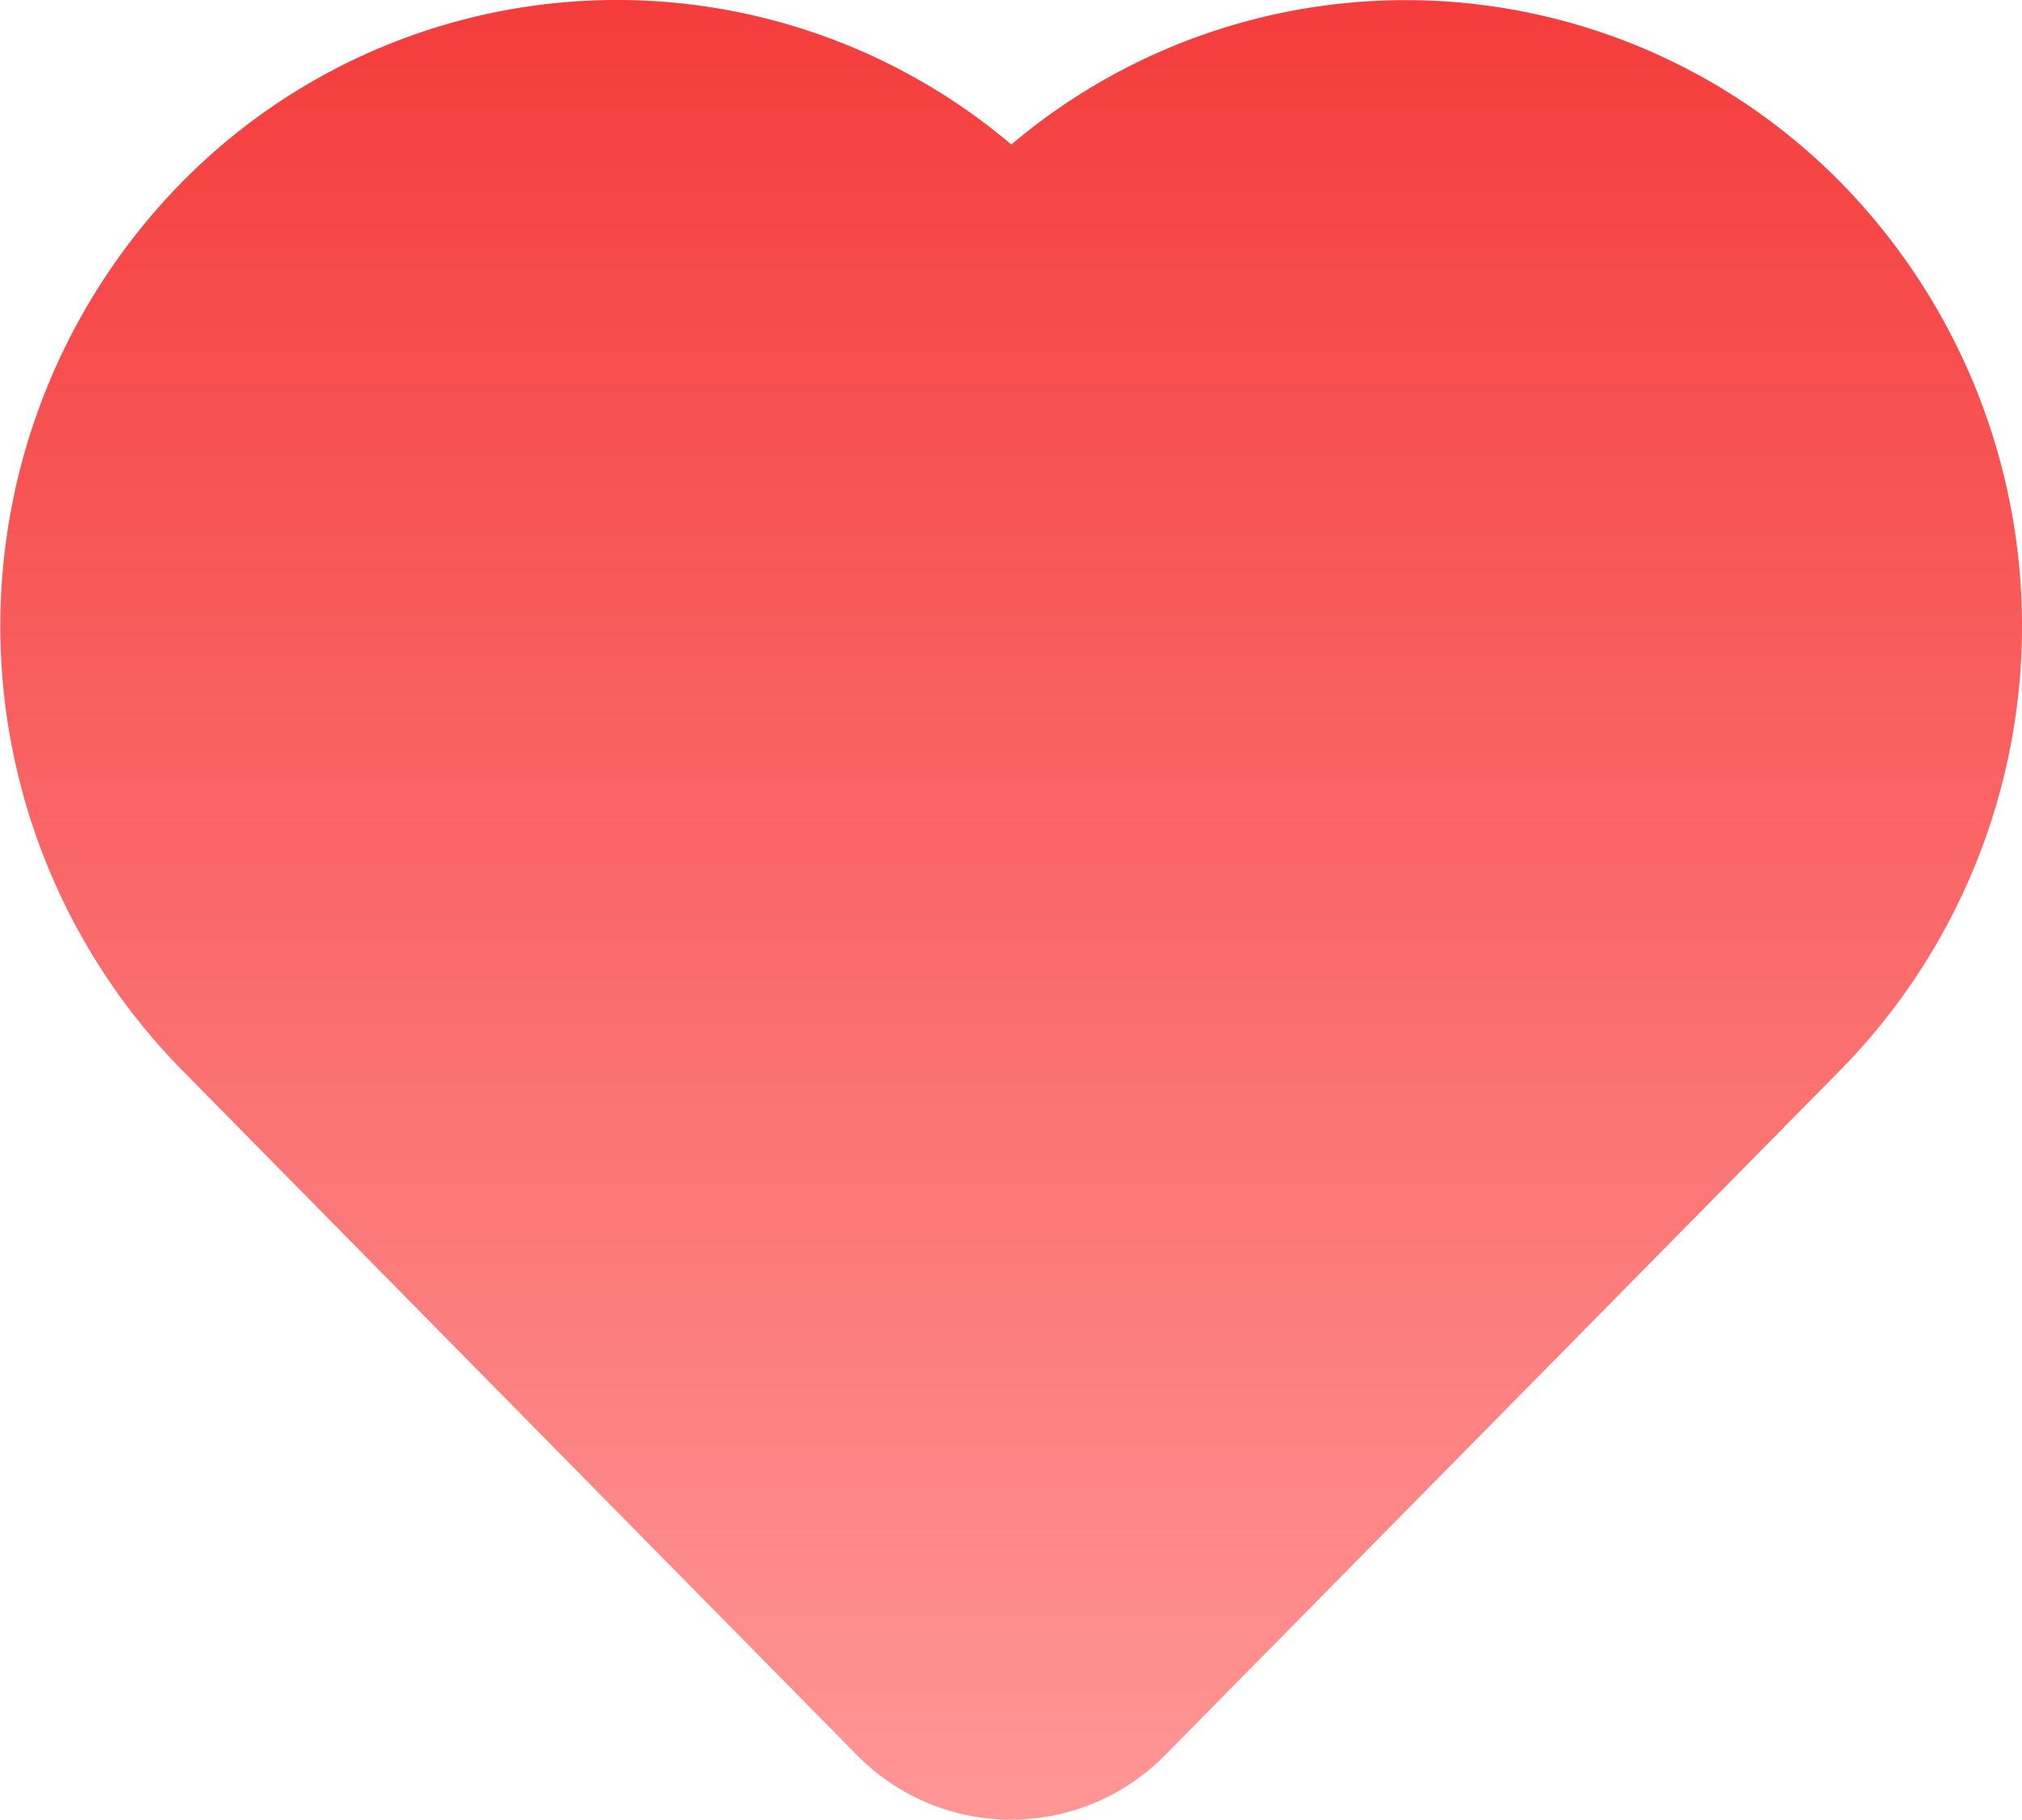 <svg xmlns="http://www.w3.org/2000/svg" xmlns:xlink="http://www.w3.org/1999/xlink" width="29.79" height="26.81" viewBox="0 0 29.79 26.81">
  <defs>
    <linearGradient id="linear-gradient" x1="0.5" x2="0.5" y2="1" gradientUnits="objectBoundingBox">
      <stop offset="0" stop-color="#f53c3c"/>
      <stop offset="1" stop-color="#ff9696"/>
    </linearGradient>
  </defs>
  <path id="favourite-2" d="M27.132,31.646A8.994,8.994,0,0,0,14.9,31.074a8.994,8.994,0,0,0-12.237.572,9.33,9.33,0,0,0,0,13.044L12.625,54.8a3.185,3.185,0,0,0,4.541,0L27.132,44.69A9.33,9.33,0,0,0,27.132,31.646Z" transform="translate(0 -28.945)" fill="url(#linear-gradient)"/>
</svg>
